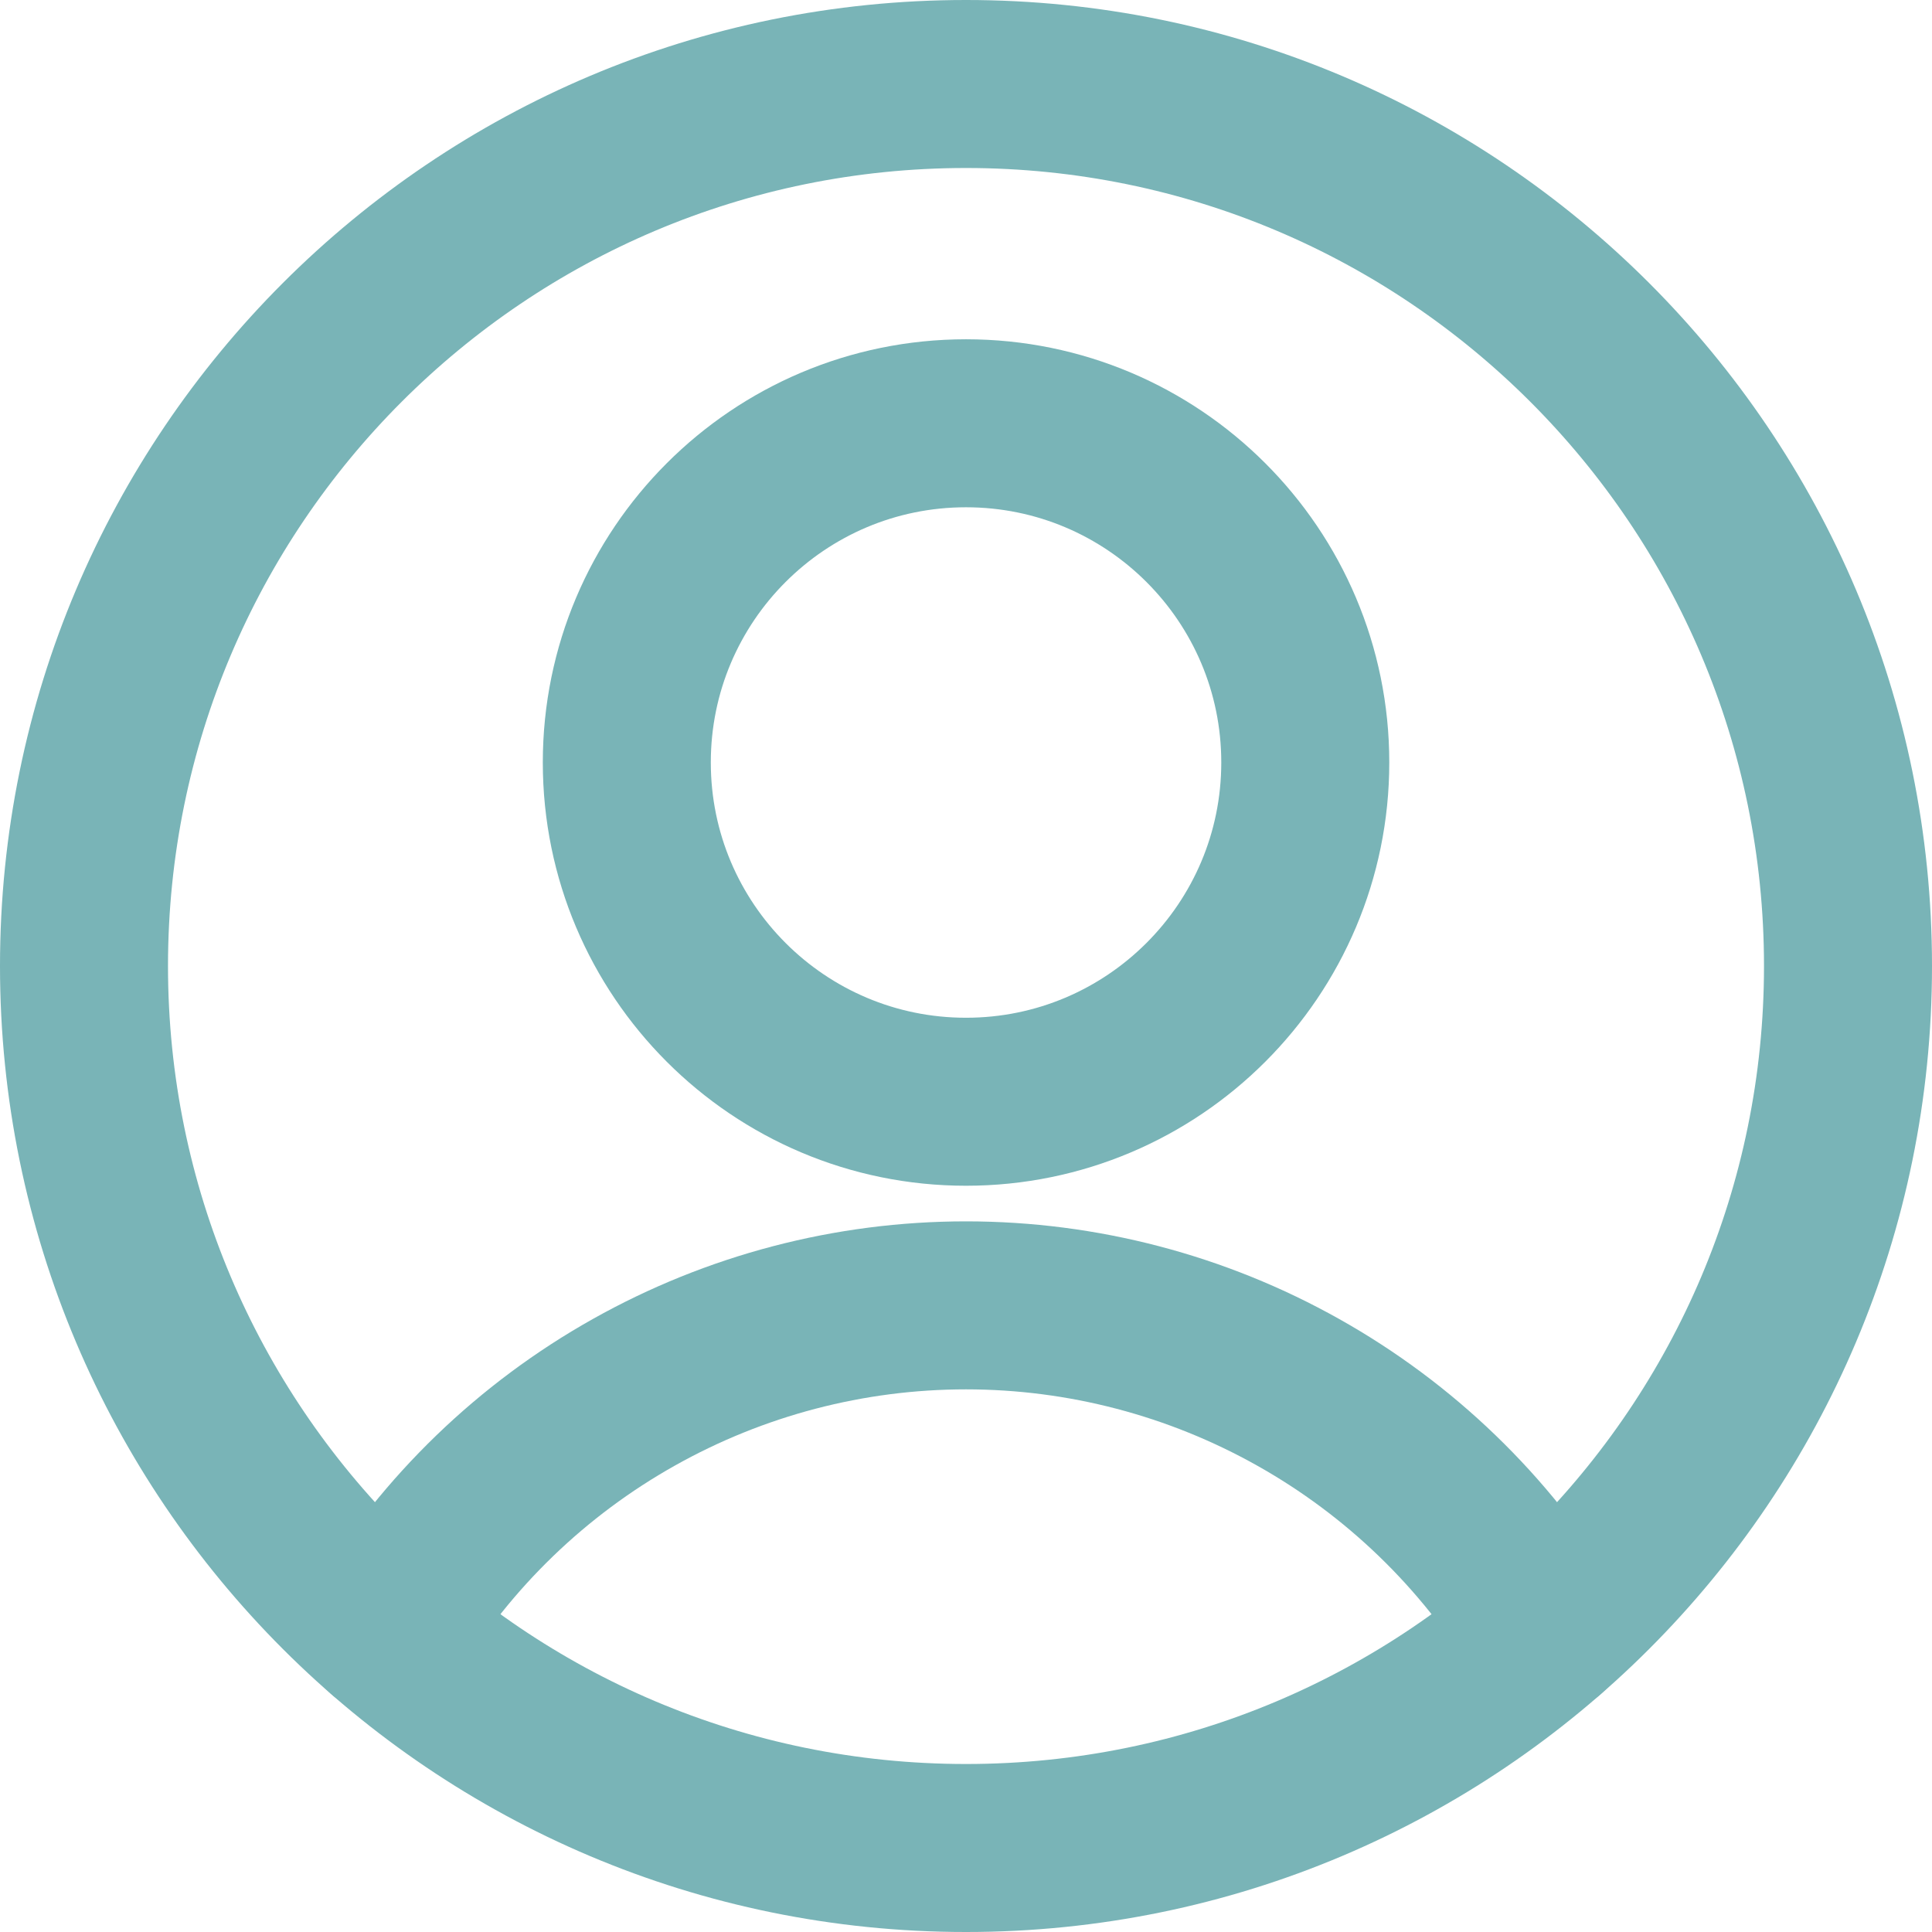 <svg width="23" height="23" viewBox="0 0 23 23" fill="none" xmlns="http://www.w3.org/2000/svg">
<path d="M11.5 13.116C13.73 13.116 15.539 11.307 15.539 9.077C15.539 6.847 13.73 5.039 11.5 5.039C9.27 5.039 7.462 6.847 7.462 9.077C7.462 11.307 9.27 13.116 11.5 13.116Z" stroke="#79B4B7" stroke-width="2" stroke-linecap="round" stroke-linejoin="round"/>
<path d="M4.602 19.415C5.323 18.232 6.336 17.254 7.544 16.576C8.752 15.897 10.114 15.54 11.5 15.54C12.886 15.54 14.248 15.897 15.456 16.576C16.664 17.254 17.677 18.232 18.398 19.415" stroke="#79B4B7" stroke-width="2" stroke-linecap="round" stroke-linejoin="round"/>
<path d="M11.5 22C17.299 22 22 17.299 22 11.5C22 5.701 17.299 1 11.5 1C5.701 1 1 5.701 1 11.5C1 17.299 5.701 22 11.5 22Z" stroke="#79B4B7" stroke-width="2" stroke-linecap="round" stroke-linejoin="round"/>
</svg>
